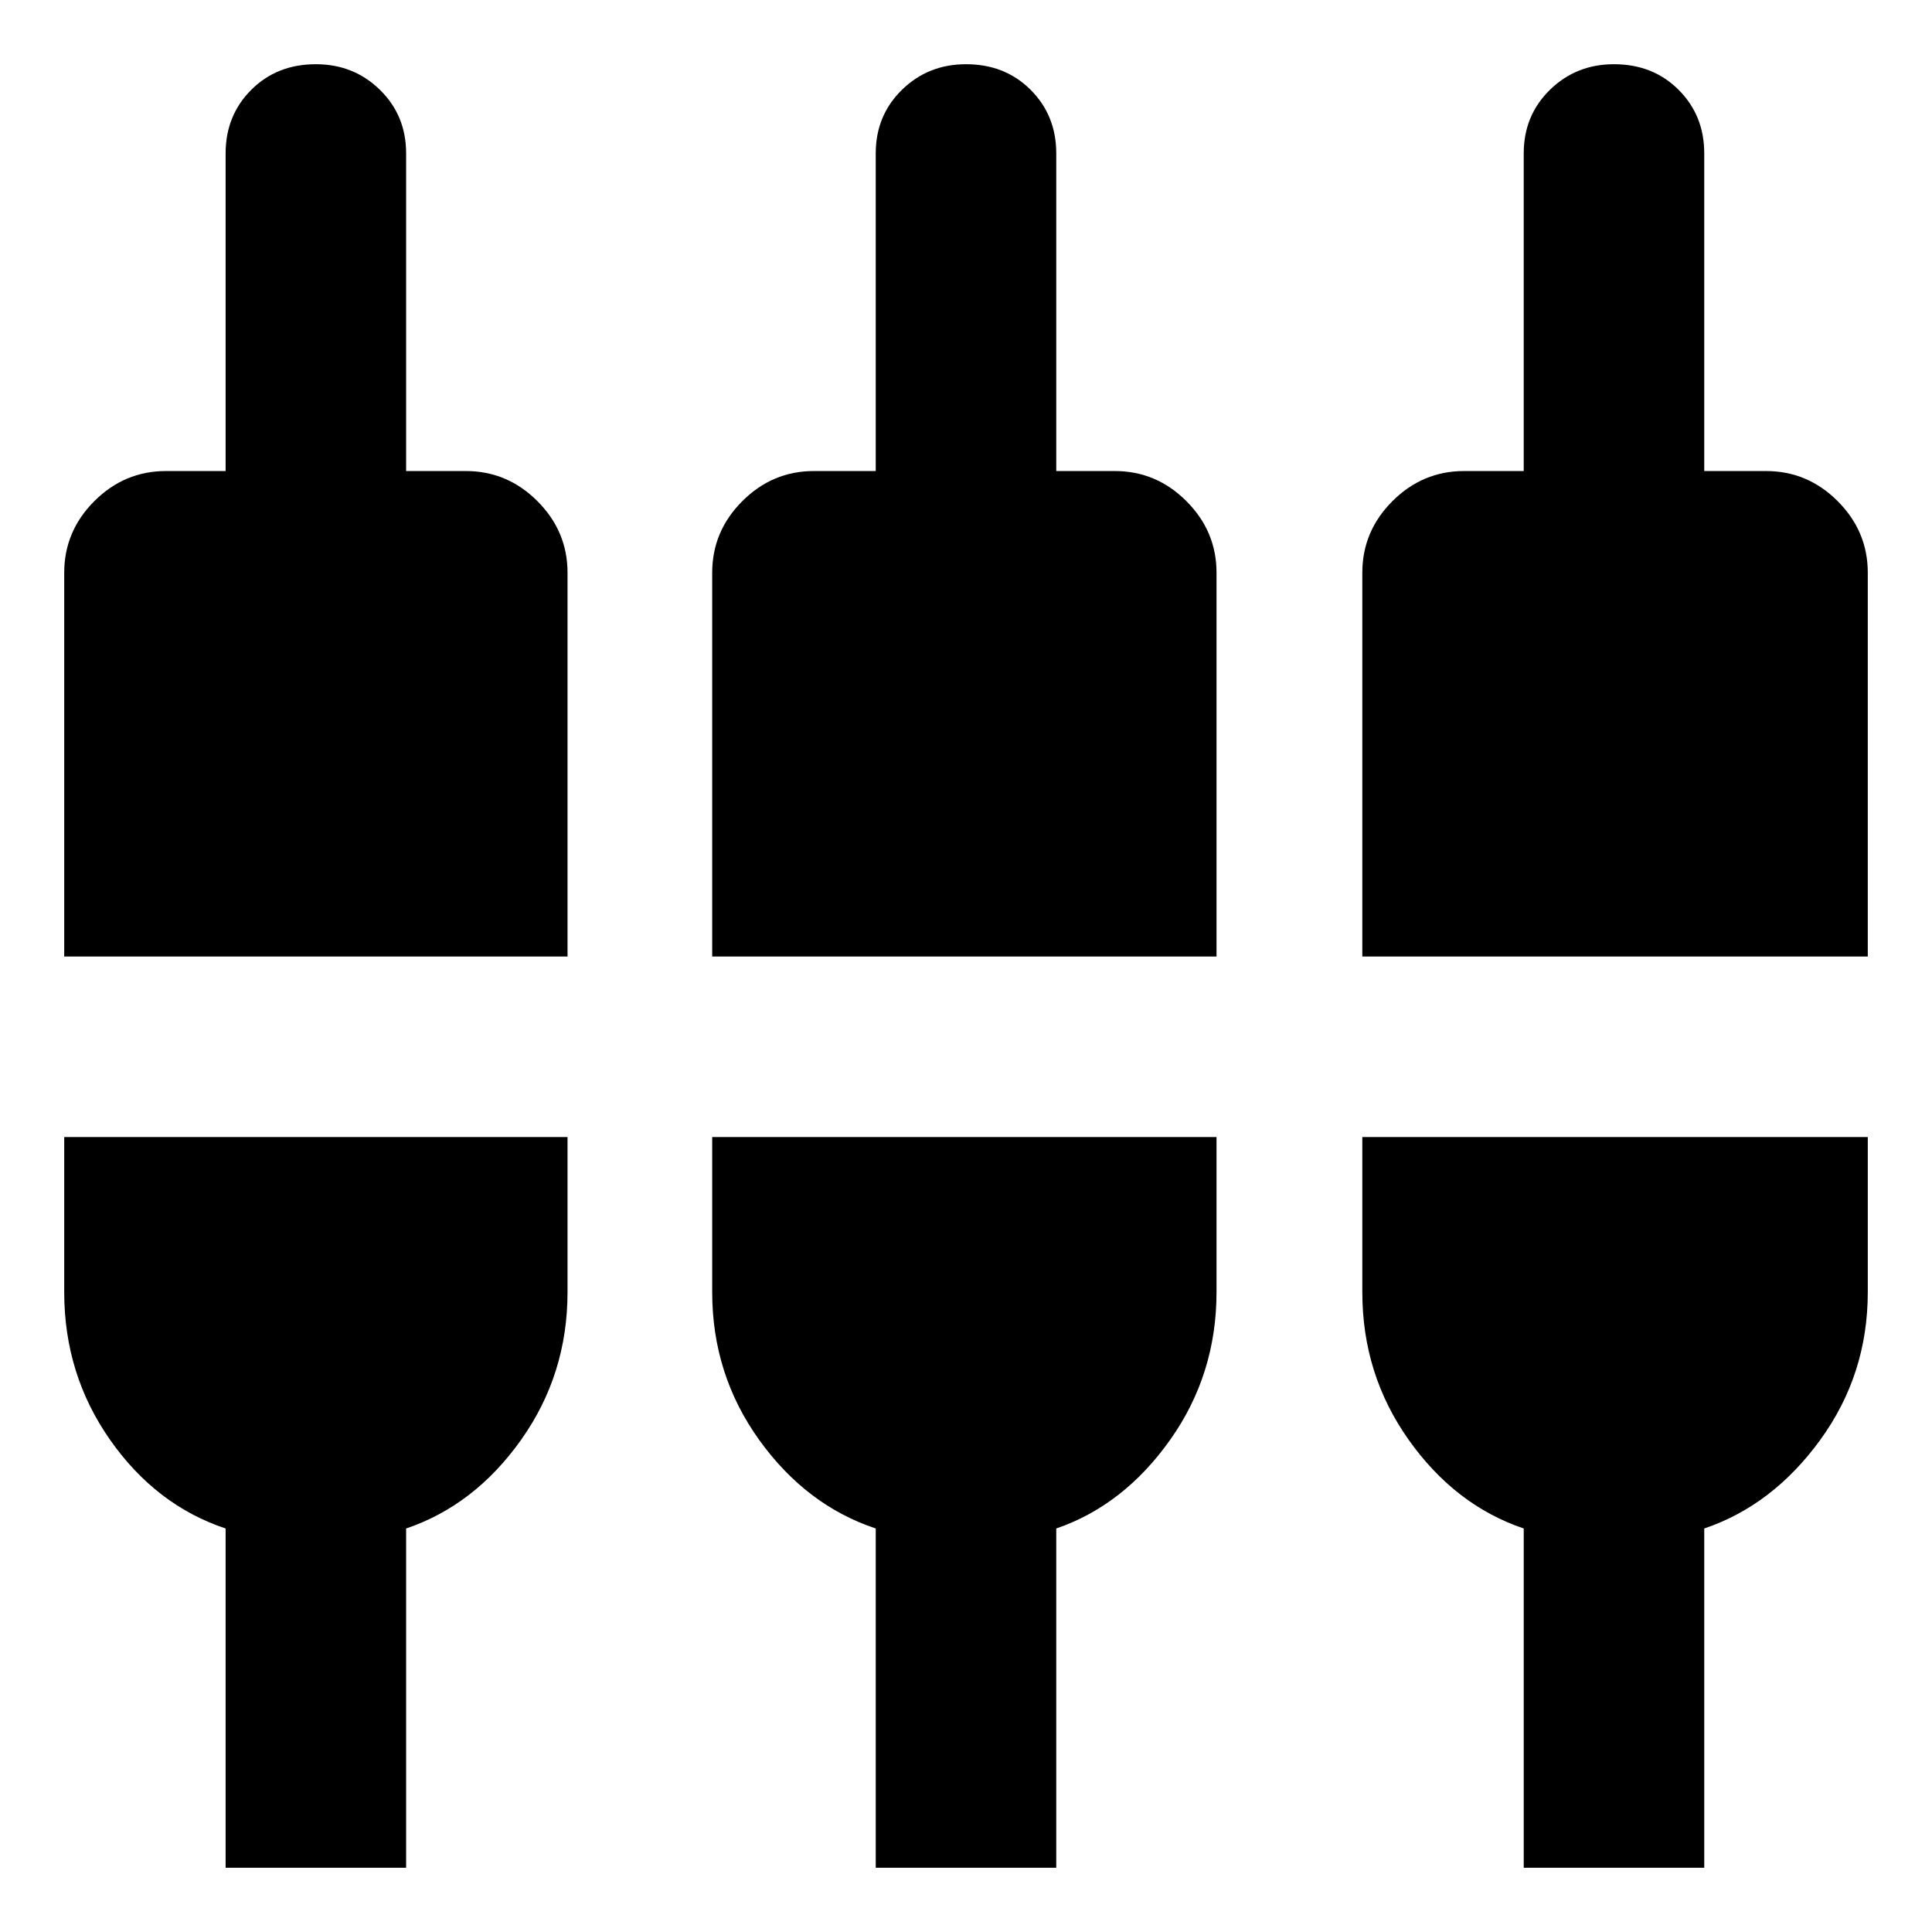 <svg xmlns="http://www.w3.org/2000/svg" height="24" viewBox="0 -960 960 960" width="24"><path d="M112.11-31.91V-200.5Q77.54-212 54.73-244.51q-22.82-32.51-22.82-73.4v-77.11H282v77.11q0 40.89-23.1 73.4-23.1 32.51-57.1 44.01v168.59h-89.69Zm323.04 0V-200.5q-34.56-11.5-57.91-44.01-23.35-32.51-23.35-73.4v-77.11h250.59v77.11q0 40.89-23.07 73.4-23.06 32.51-56.56 44.01v168.59h-89.7Zm321.98 0V-200.5Q723.07-212 700-244.51t-23.07-73.4v-77.11h251.16v77.11q0 40.89-23.63 73.4-23.63 32.51-57.63 44.01v168.59h-89.7ZM31.91-484.72v-190.71q0-20.59 14.96-35.55 14.96-14.96 35.54-14.96h29.7V-883.8q0-18.83 12.73-31.56 12.72-12.73 32.12-12.73 18.82 0 31.83 12.73 13.01 12.73 13.01 31.56v157.86h29.7q20.59 0 35.54 14.96Q282-696.02 282-675.43v190.71H31.91Zm321.98 0v-190.71q0-20.59 14.96-35.55 14.95-14.96 35.54-14.96h30.76V-883.8q0-18.83 13.01-31.56T480-928.09q19.39 0 32.12 12.73 12.73 12.73 12.73 31.56v157.86h29.13q20.59 0 35.54 14.96 14.96 14.96 14.96 35.55v190.71H353.89Zm323.04 0v-190.71q0-20.59 14.96-35.55 14.96-14.96 35.55-14.96h29.69V-883.8q0-18.83 13.01-31.56t31.84-12.73q19.39 0 32.12 12.73 12.73 12.73 12.73 31.56v157.86h30.76q20.58 0 35.54 14.96t14.96 35.55v190.71H676.93Z"/></svg>